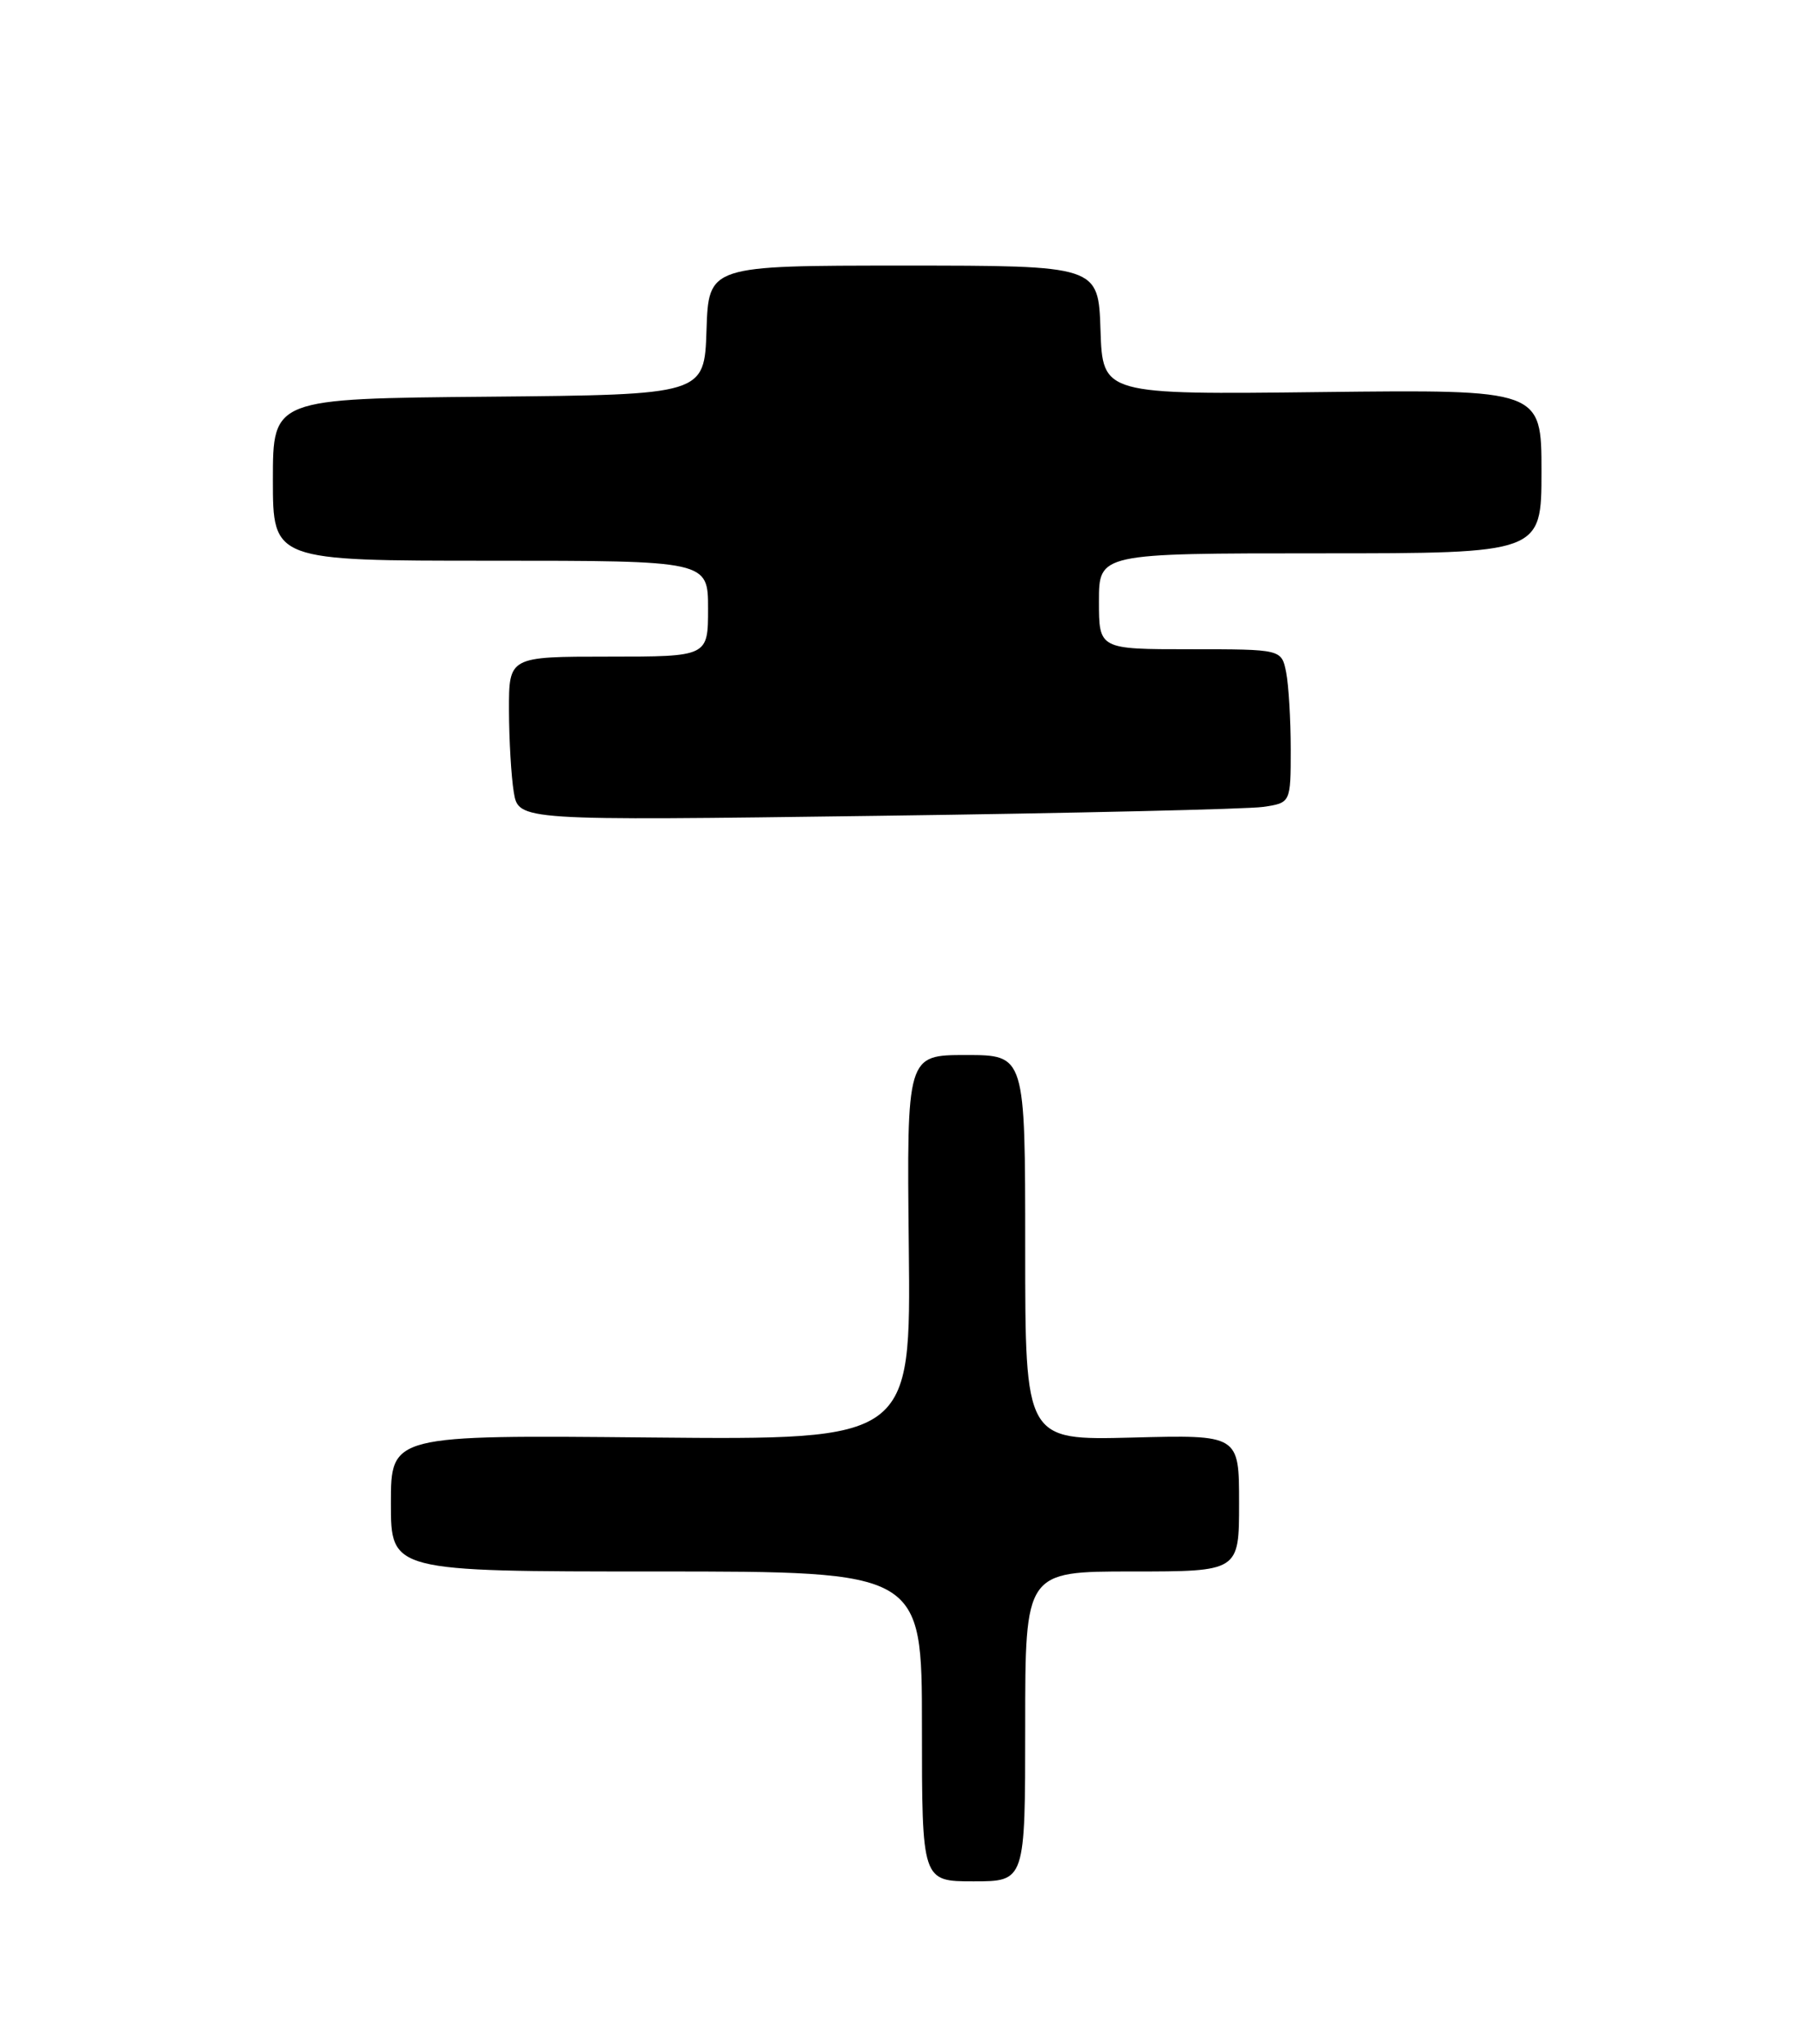 <?xml version="1.0" encoding="UTF-8" standalone="no"?>
<!DOCTYPE svg PUBLIC "-//W3C//DTD SVG 1.1//EN" "http://www.w3.org/Graphics/SVG/1.1/DTD/svg11.dtd" >
<svg xmlns="http://www.w3.org/2000/svg" xmlns:xlink="http://www.w3.org/1999/xlink" version="1.1" viewBox="0 0 245 277">
 <g >
 <path fill="currentColor"
d=" M 171.25 109.37 C 175.00 108.82 175.00 108.82 175.00 101.54 C 175.00 97.53 174.72 92.84 174.38 91.12 C 173.75 88.00 173.75 88.00 161.38 88.00 C 149.00 88.00 149.00 88.00 149.00 81.50 C 149.00 75.00 149.00 75.00 179.00 75.00 C 209.00 75.00 209.00 75.00 209.00 63.90 C 209.00 52.80 209.00 52.80 179.25 53.14 C 149.50 53.49 149.50 53.49 149.21 44.74 C 148.92 36.00 148.92 36.00 122.50 36.00 C 96.08 36.00 96.08 36.00 95.79 44.75 C 95.50 53.50 95.50 53.50 66.25 53.77 C 37.00 54.03 37.00 54.03 37.00 65.02 C 37.00 76.00 37.00 76.00 66.50 76.00 C 96.00 76.00 96.00 76.00 96.00 82.50 C 96.00 89.00 96.00 89.00 82.50 89.00 C 69.00 89.00 69.00 89.00 69.01 96.25 C 69.02 100.24 69.31 105.24 69.66 107.37 C 70.30 111.24 70.30 111.24 118.90 110.58 C 145.63 110.22 169.19 109.67 171.25 109.37 Z  M 125.00 234.00 C 125.00 213.00 125.00 213.00 89.00 213.00 C 53.00 213.00 53.00 213.00 53.00 203.75 C 53.00 194.50 53.00 194.50 88.25 194.84 C 123.50 195.17 123.50 195.17 123.22 169.09 C 122.94 143.00 122.94 143.00 130.97 143.00 C 139.00 143.00 139.00 143.00 139.00 169.11 C 139.00 195.22 139.00 195.22 153.50 194.85 C 168.00 194.47 168.00 194.47 168.00 203.74 C 168.00 213.00 168.00 213.00 153.50 213.00 C 139.00 213.00 139.00 213.00 139.00 234.00 C 139.00 255.00 139.00 255.00 132.00 255.00 C 125.00 255.00 125.00 255.00 125.00 234.00 Z "/>
</g>
</svg>